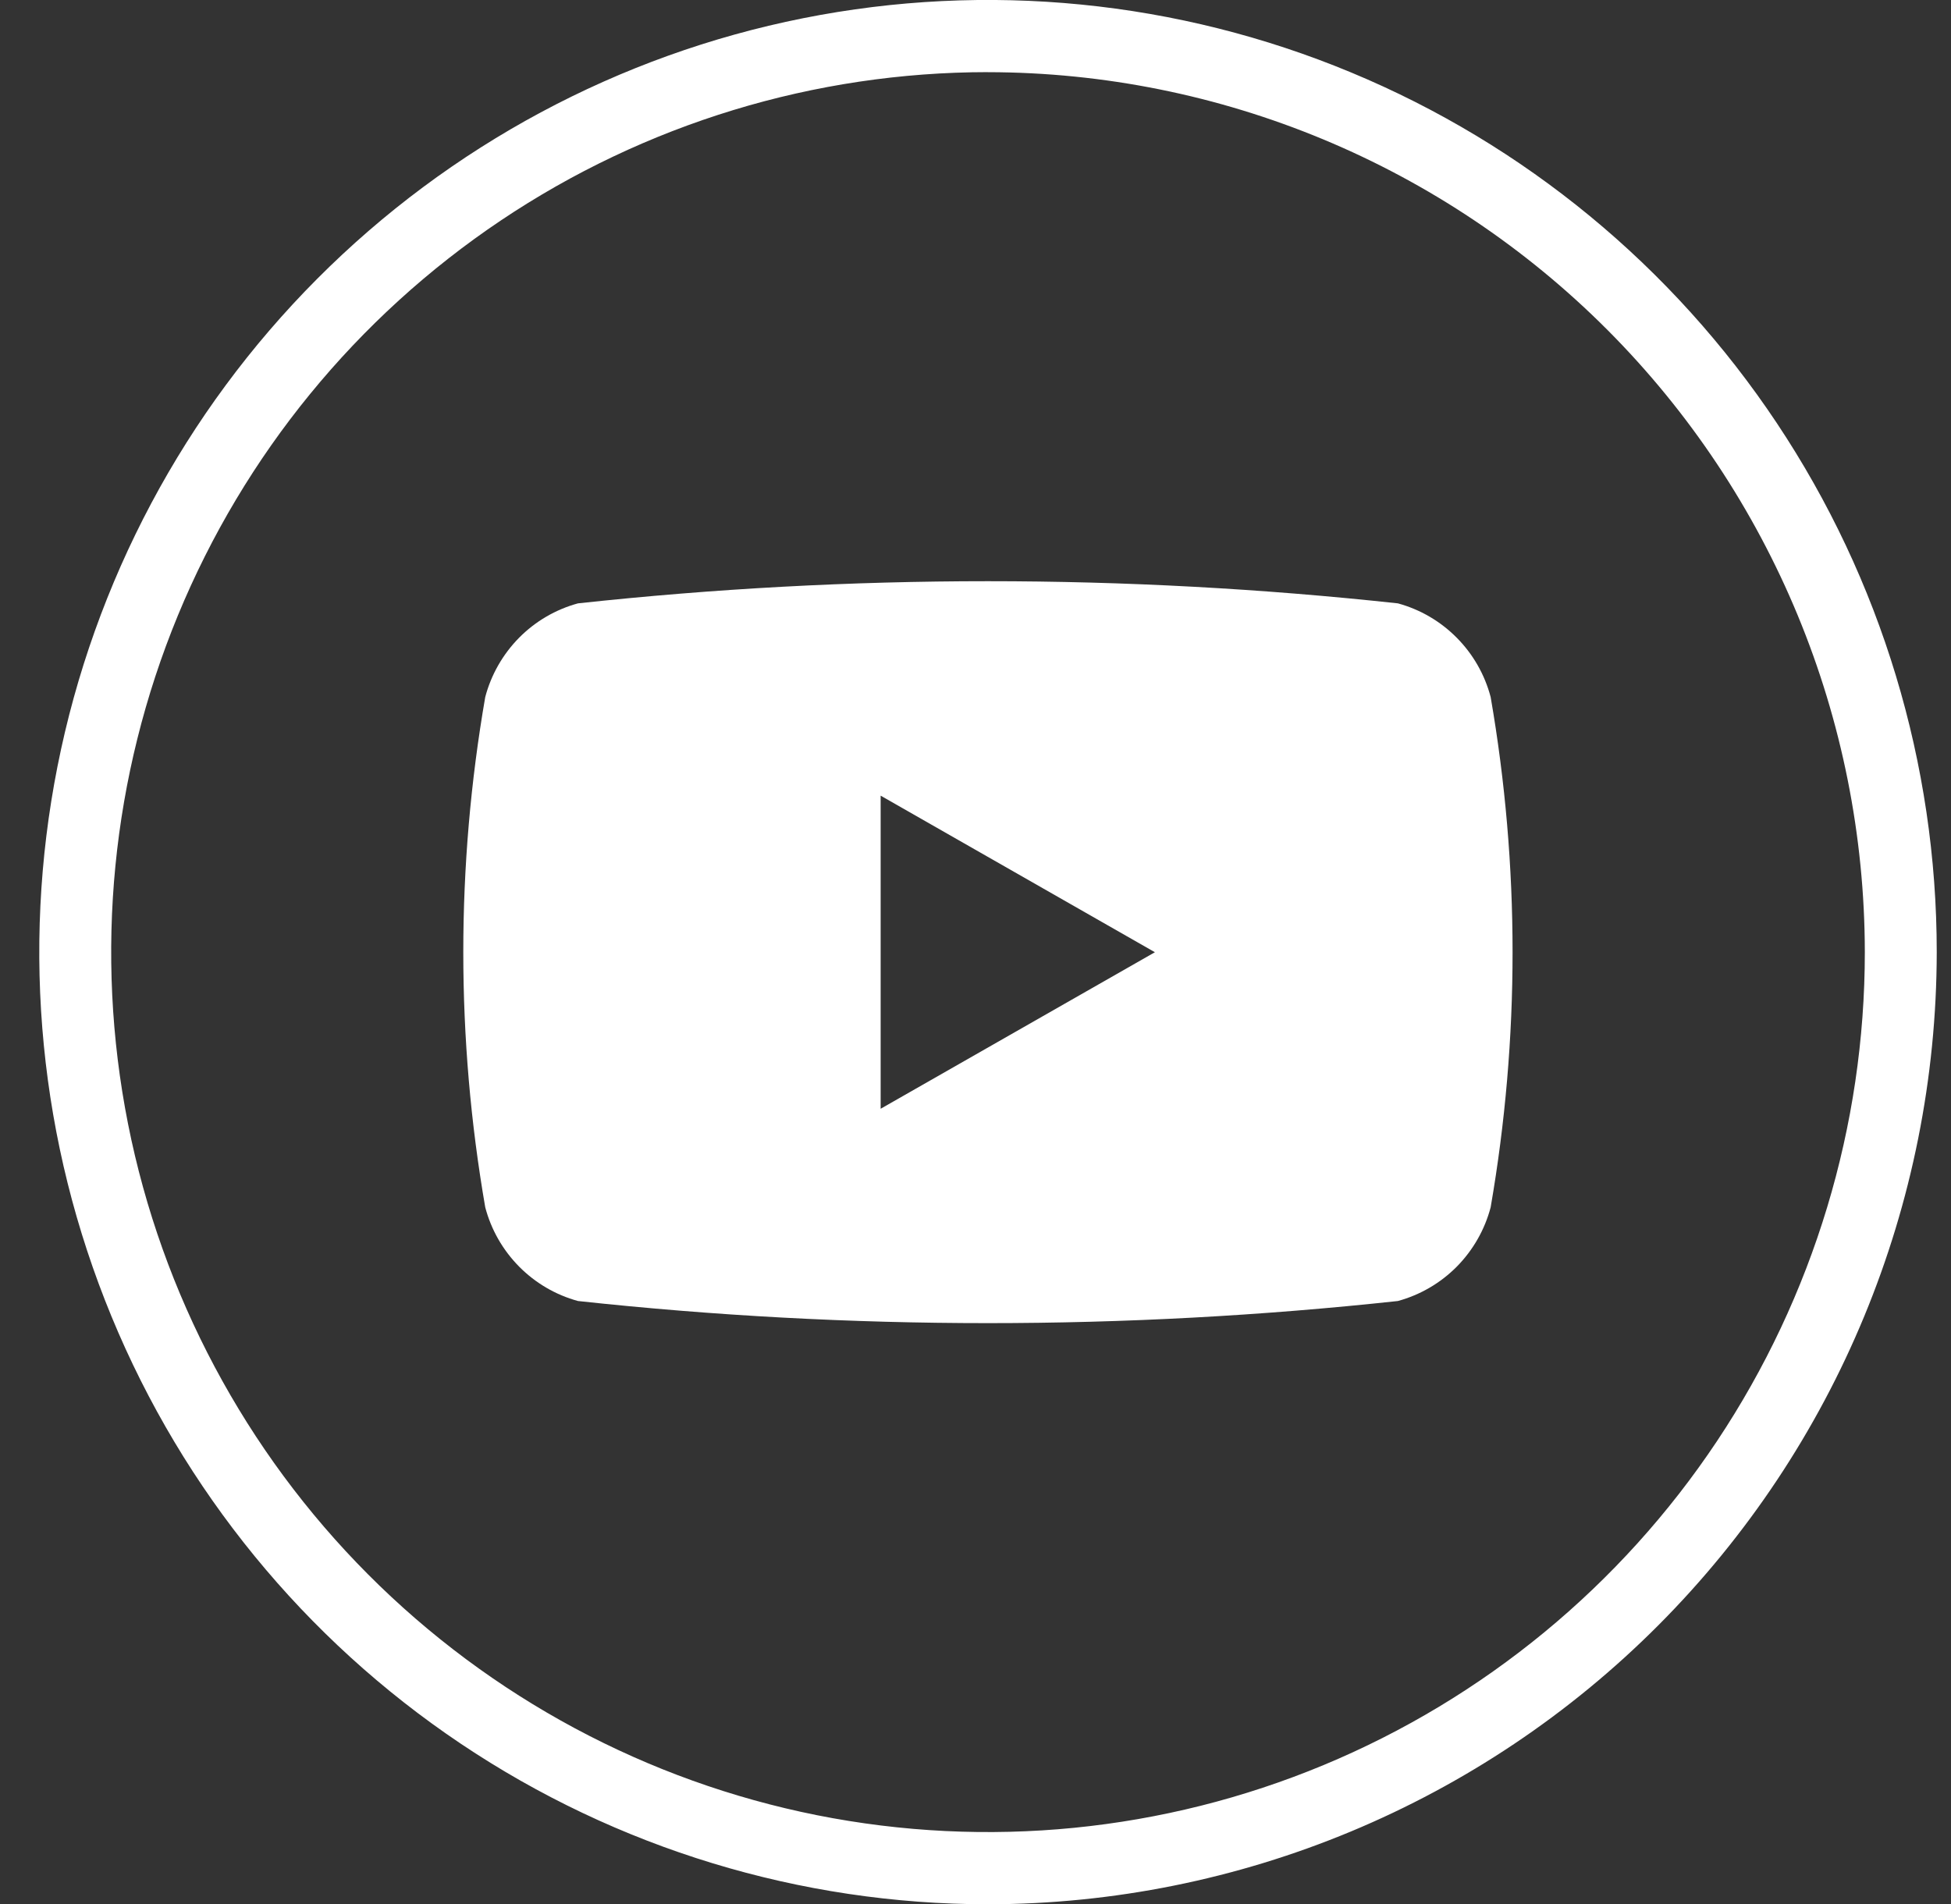 <svg width="42" height="41" viewBox="0 0 42 41" fill="none" xmlns="http://www.w3.org/2000/svg">
<rect x="0" y="0" width="42" height="41" fill="#333333" stroke="none"/>
<path d="M21.268 40.998C17.229 40.997 13.28 39.795 9.921 37.542C6.563 35.29 3.945 32.088 2.4 28.342C0.854 24.596 0.45 20.475 1.238 16.498C2.026 12.522 3.971 8.869 6.828 6.003C9.684 3.136 13.323 1.184 17.285 0.393C21.247 -0.398 25.354 0.008 29.086 1.56C32.818 3.111 36.007 5.739 38.251 9.11C40.496 12.481 41.693 16.444 41.693 20.498C41.687 25.933 39.533 31.144 35.704 34.987C31.875 38.83 26.683 40.992 21.268 40.998ZM21.268 1.553C17.535 1.553 13.885 2.665 10.781 4.747C7.678 6.829 5.258 9.787 3.83 13.249C2.402 16.711 2.028 20.52 2.756 24.195C3.485 27.87 5.283 31.246 7.923 33.895C10.562 36.544 13.926 38.349 17.587 39.08C21.249 39.81 25.044 39.435 28.493 38.001C31.942 36.567 34.89 34.139 36.964 31.024C39.038 27.908 40.145 24.245 40.145 20.498C40.139 15.475 38.148 10.66 34.609 7.108C31.07 3.557 26.272 1.56 21.268 1.554V1.553Z" fill="white"/>
<path d="M32.09 15.007C31.963 14.524 31.711 14.084 31.36 13.73C31.01 13.376 30.573 13.121 30.093 12.99C24.226 12.354 18.308 12.354 12.442 12.99C11.962 13.121 11.525 13.376 11.175 13.73C10.825 14.085 10.573 14.525 10.446 15.007C9.816 18.642 9.816 22.358 10.446 25.992C10.573 26.475 10.825 26.915 11.175 27.269C11.525 27.623 11.962 27.879 12.442 28.01C18.308 28.645 24.226 28.645 30.093 28.01C30.573 27.879 31.01 27.624 31.361 27.27C31.711 26.915 31.963 26.475 32.09 25.992C32.719 22.358 32.719 18.642 32.09 15.007ZM18.958 23.871V17.13L24.862 20.501L18.958 23.871Z" fill="white"/>
</svg>
